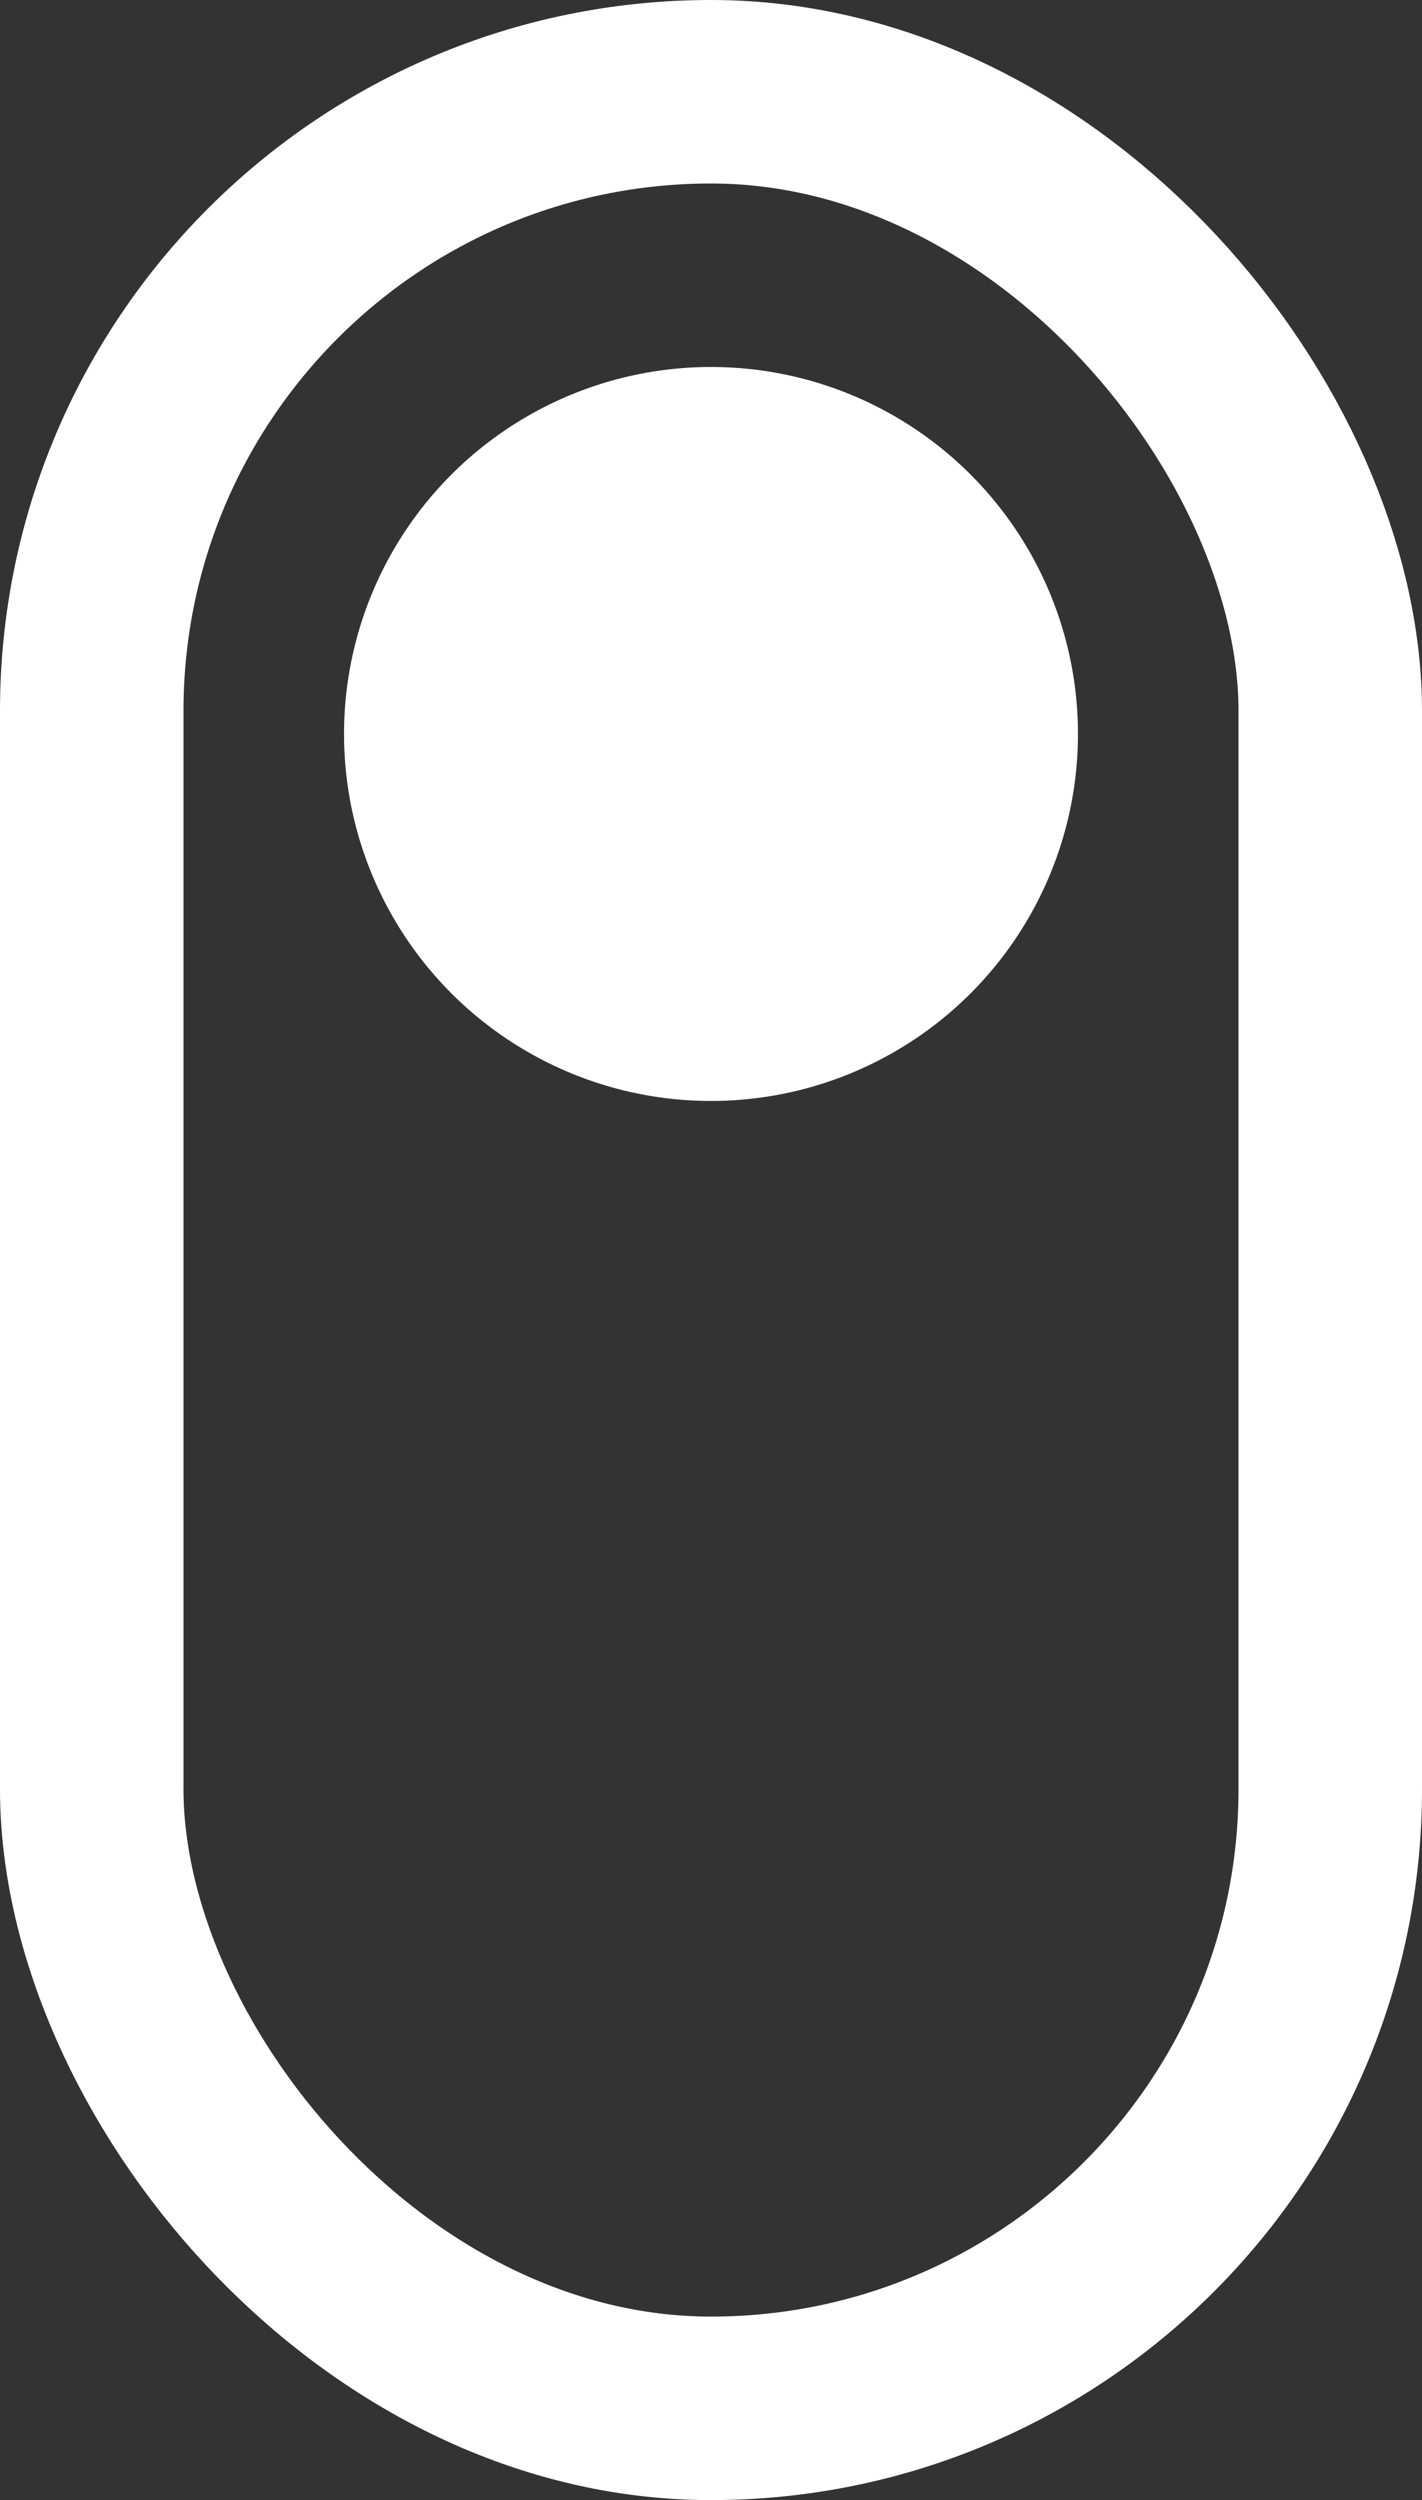 <svg width="62" height="109" viewBox="0 0 62 109" fill="none" xmlns="http://www.w3.org/2000/svg">
<rect x="0" y="0" width="62" height="109" fill="#333333" stroke="none"/>
<rect x="4" y="4" width="54" height="101" rx="27" stroke="white" stroke-width="8"/>
<circle cx="31" cy="32" r="16" fill="white"/>
</svg>
